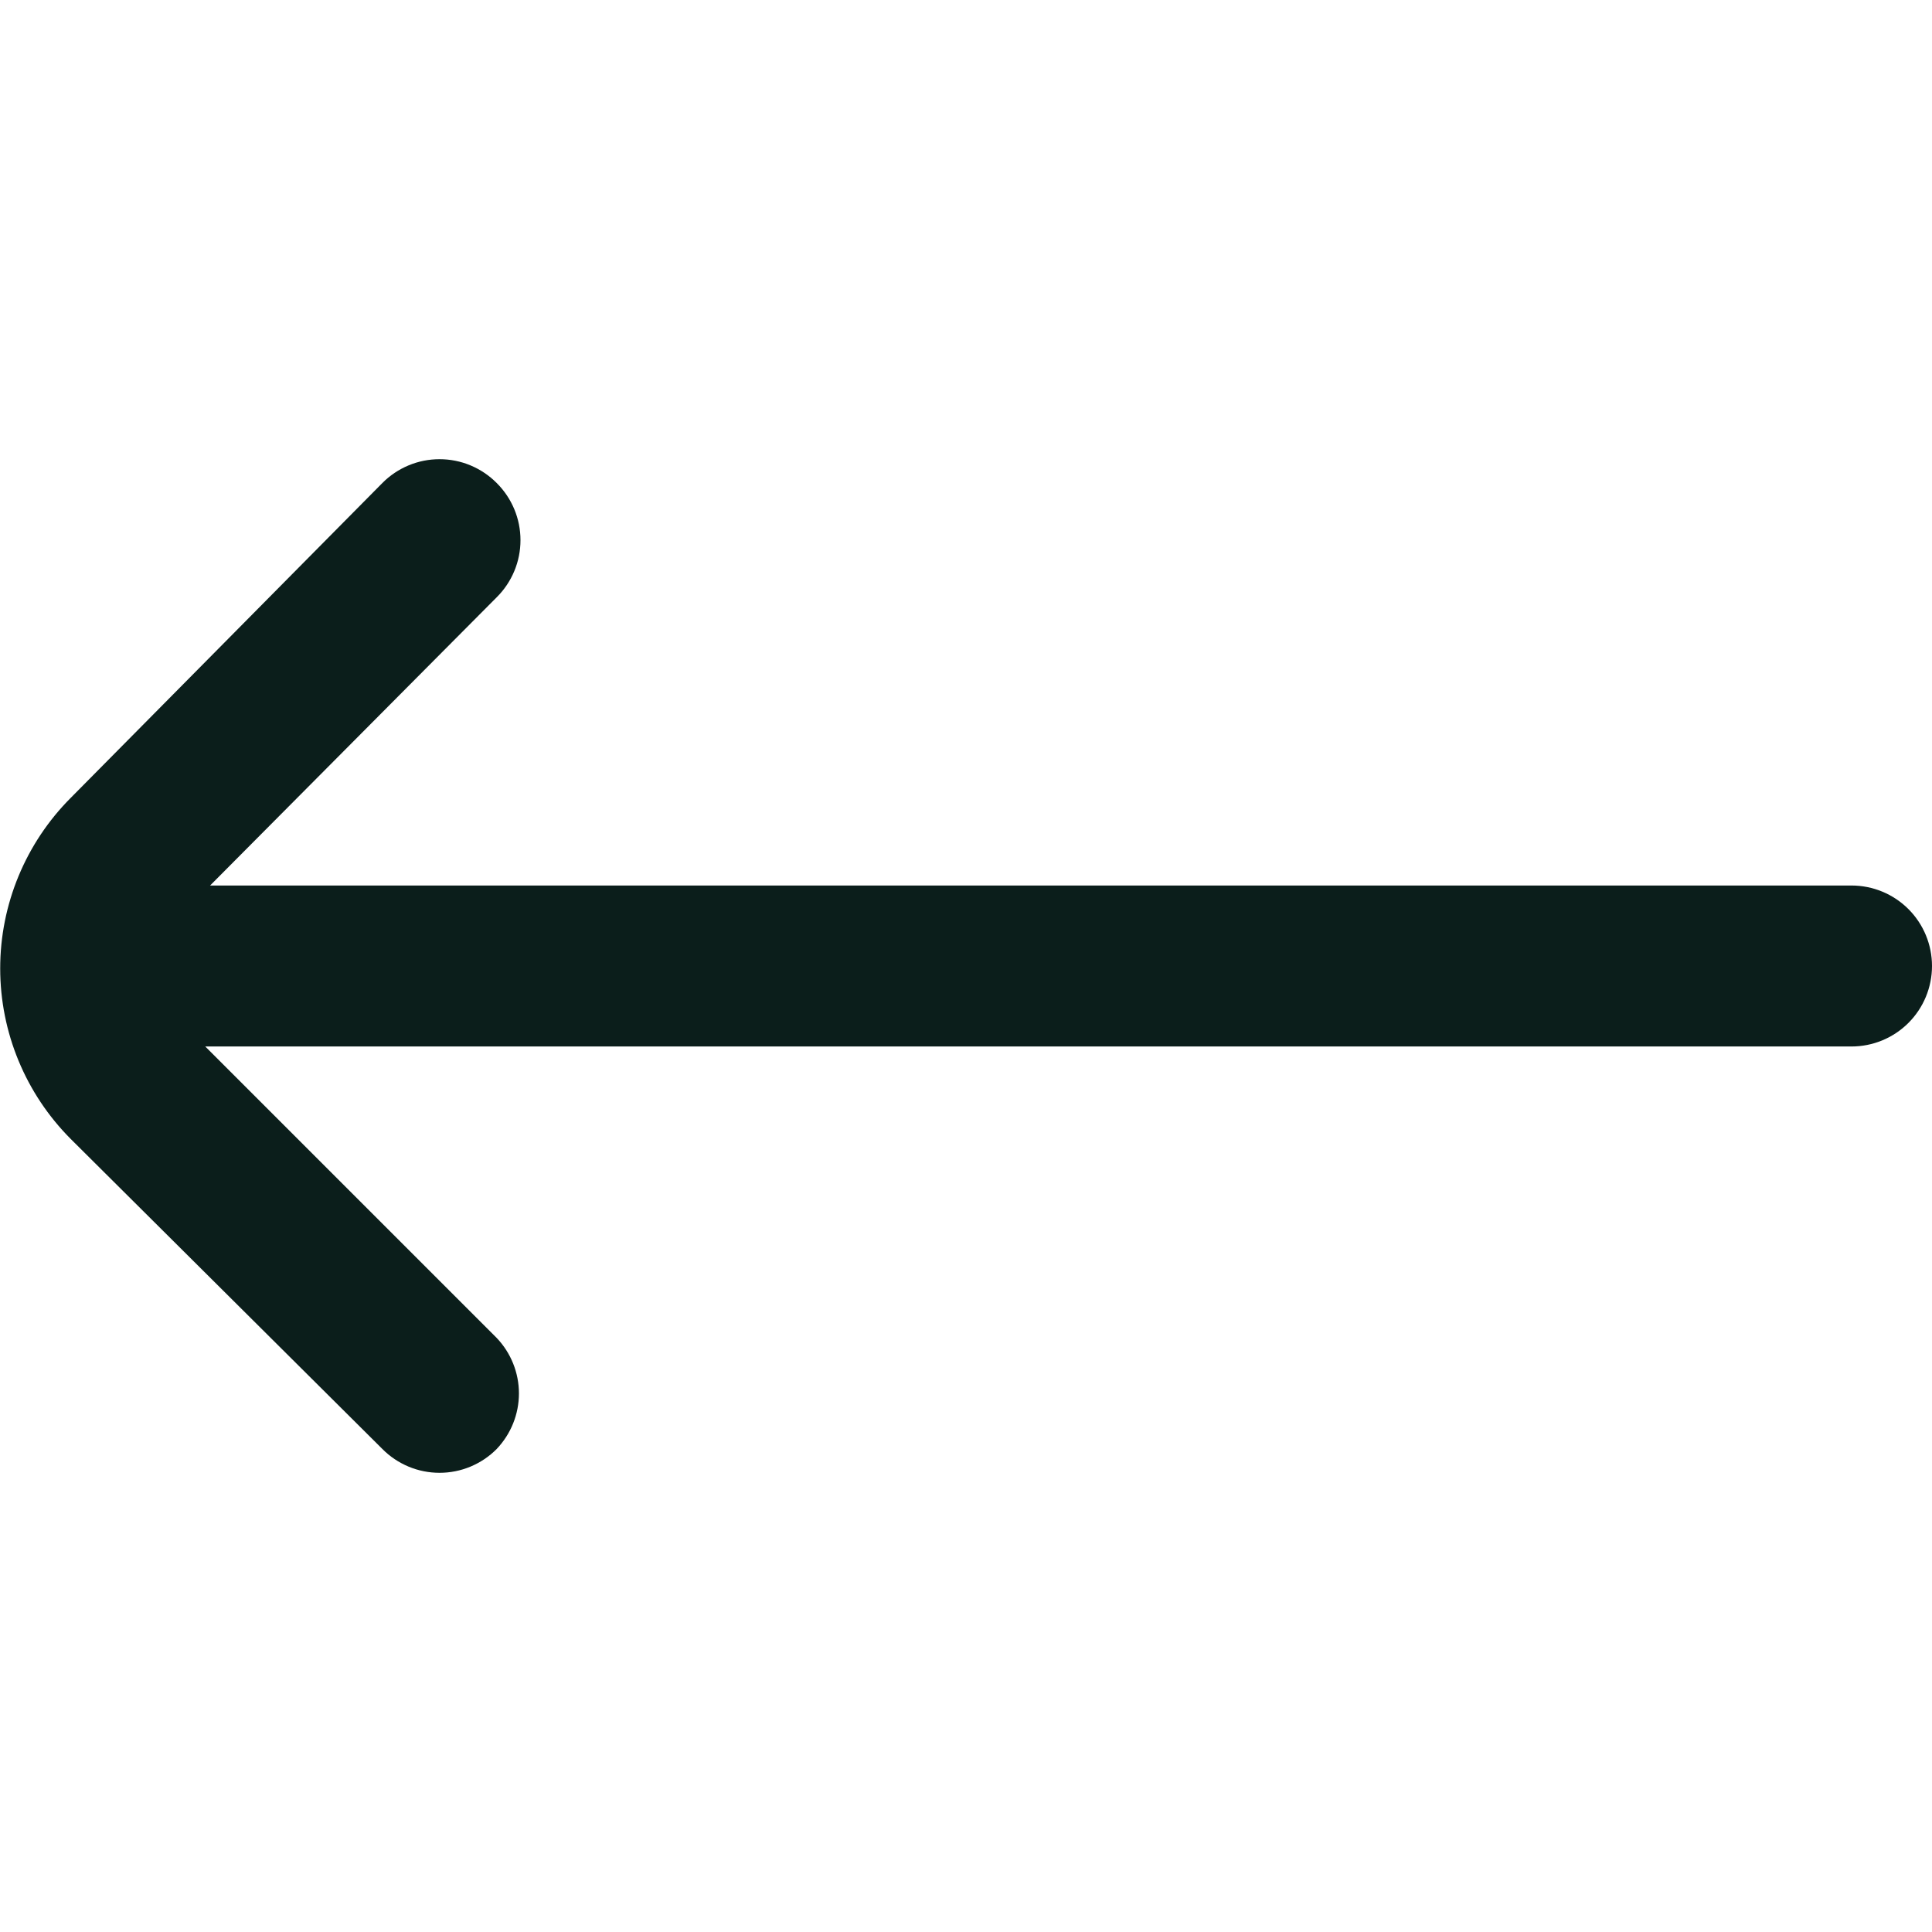 <svg width="50" height="50" viewBox="0 0 50 50" fill="none" xmlns="http://www.w3.org/2000/svg">
<g clip-path="url(#clip0_12_46)">
<path d="M1.833 20.646L9.896 12.5C10.089 12.305 10.32 12.15 10.574 12.044C10.828 11.938 11.1 11.884 11.375 11.884C11.65 11.884 11.922 11.938 12.176 12.044C12.43 12.15 12.661 12.305 12.854 12.5C13.049 12.694 13.204 12.924 13.31 13.178C13.416 13.432 13.47 13.704 13.47 13.979C13.47 14.254 13.416 14.527 13.31 14.78C13.204 15.034 13.049 15.265 12.854 15.458L5.437 22.917H47.917C48.469 22.917 48.999 23.136 49.39 23.527C49.781 23.918 50 24.448 50 25C50 25.552 49.781 26.082 49.39 26.473C48.999 26.864 48.469 27.083 47.917 27.083H5.312L12.854 34.625C13.223 35.012 13.43 35.527 13.43 36.062C13.43 36.598 13.223 37.112 12.854 37.5C12.661 37.695 12.43 37.85 12.176 37.956C11.922 38.062 11.65 38.116 11.375 38.116C11.1 38.116 10.828 38.062 10.574 37.956C10.32 37.85 10.089 37.695 9.896 37.5L1.833 29.479C0.663 28.307 0.005 26.719 0.005 25.062C0.005 23.406 0.663 21.818 1.833 20.646Z" fill="#0B1E1B"/>
</g>
<defs>
<clipPath id="clip0_12_46">
<rect width="50" height="50" fill="white" transform="matrix(1 0 0 -1 0 50)"/>
</clipPath>
</defs>
</svg>
